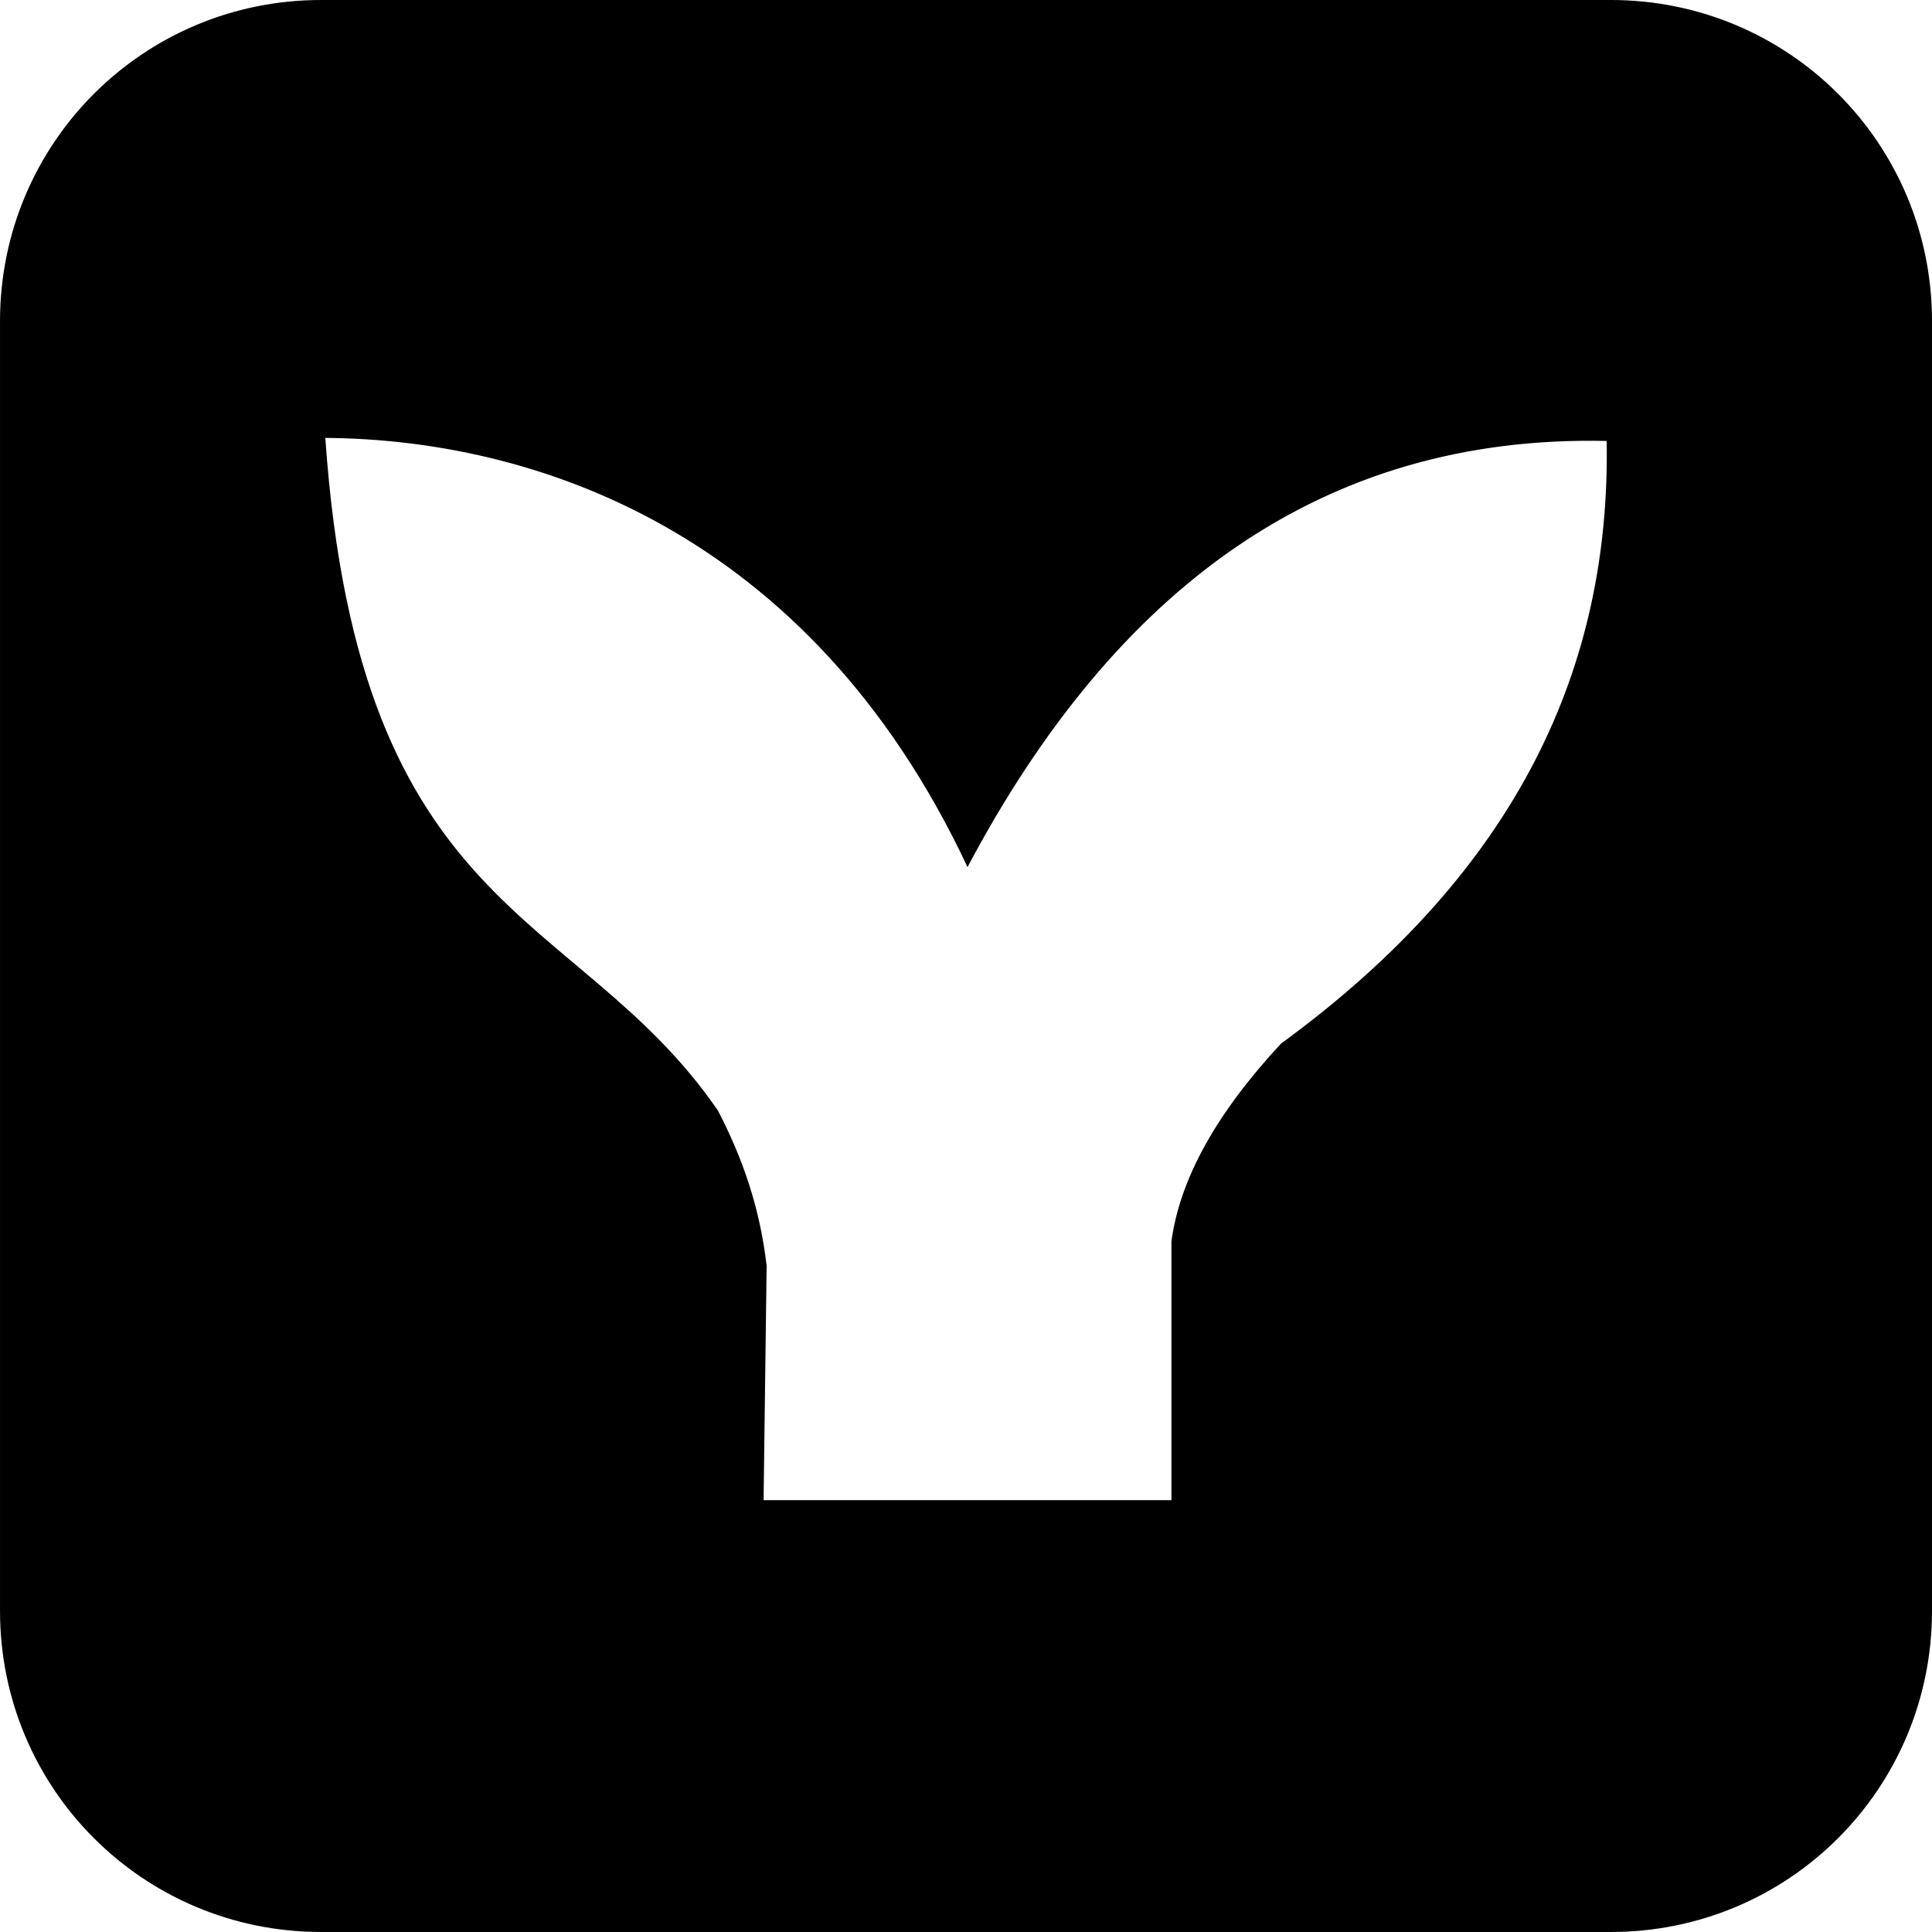 <?xml version="1.0" encoding="UTF-8" standalone="no"?>
<!-- Created with Inkscape (http://www.inkscape.org/) -->

<svg
   width="121.316mm"
   height="121.316mm"
   viewBox="0 0 121.316 121.316"
   version="1.1"
   id="svg1"
   xml:space="preserve"
   inkscape:version="1.3 (0e150ed6c4, 2023-07-21)"
   sodipodi:docname="mermaidjs.svg"
   xmlns:inkscape="http://www.inkscape.org/namespaces/inkscape"
   xmlns:sodipodi="http://sodipodi.sourceforge.net/DTD/sodipodi-0.dtd"
   xmlns="http://www.w3.org/2000/svg"
   xmlns:svg="http://www.w3.org/2000/svg"><sodipodi:namedview
     id="namedview1"
     pagecolor="#ffffff"
     bordercolor="#000000"
     borderopacity="0.25"
     inkscape:showpageshadow="2"
     inkscape:pageopacity="0.0"
     inkscape:pagecheckerboard="0"
     inkscape:deskcolor="#d1d1d1"
     inkscape:document-units="mm"
     inkscape:zoom="1.3843855"
     inkscape:cx="221.39787"
     inkscape:cy="170.11157"
     inkscape:window-width="1920"
     inkscape:window-height="991"
     inkscape:window-x="-9"
     inkscape:window-y="-9"
     inkscape:window-maximized="1"
     inkscape:current-layer="layer1" /><defs
     id="defs1"><inkscape:path-effect
       effect="powerclip"
       id="path-effect4"
       is_visible="true"
       lpeversion="1"
       inverse="true"
       flatten="false"
       hide_clip="false"
       message="Use fill-rule evenodd on &lt;b&gt;fill and stroke&lt;/b&gt; dialog if no flatten result after convert clip to paths." /><inkscape:path-effect
       effect="bspline"
       id="path-effect3"
       is_visible="true"
       lpeversion="1.3"
       weight="33.333"
       steps="2"
       helper_size="0"
       apply_no_weight="true"
       apply_with_weight="true"
       only_selected="false"
       uniform="false" /><inkscape:path-effect
       effect="bspline"
       id="path-effect2"
       is_visible="true"
       lpeversion="1.3"
       weight="33.333"
       steps="2"
       helper_size="0"
       apply_no_weight="true"
       apply_with_weight="true"
       only_selected="false"
       uniform="false" /><inkscape:path-effect
       effect="bspline"
       id="path-effect1"
       is_visible="true"
       lpeversion="1.3"
       weight="33.333"
       steps="2"
       helper_size="0"
       apply_no_weight="true"
       apply_with_weight="true"
       only_selected="false"
       uniform="false" /><clipPath
       clipPathUnits="userSpaceOnUse"
       id="clipPath4"><path
         style="display:none;stroke:#000000;stroke-width:0.337;stroke-linecap:round"
         d="m 64.407,115.245 c 12.815,0.085 30.301,5.586 40.326,26.948 9.243,-17.433 22.232,-27.154 40.135,-26.757 0.24,14.025 -5.418,26.871 -20.45,37.842 -4.085,4.397 -6.363,8.536 -6.88,12.423 v 16.245 H 91.929 l 0.191,-14.716 c -0.442,-3.826 -1.601,-6.936 -3.058,-9.747 -8.848,-12.865 -22.542,-11.927 -24.654,-42.237 z"
         id="path4"
         sodipodi:nodetypes="cccccccccc" /><path
         id="lpe_path-effect4"
         style="stroke:#000000;stroke-width:0.337;stroke-linecap:round"
         class="powerclip"
         d="M 38.98,82.747 H 170.296 V 214.062 H 38.98 Z m 25.427,32.499 c 2.112,30.31 15.807,29.373 24.654,42.237 1.457,2.811 2.616,5.921 3.058,9.747 l -0.191,14.716 h 25.61 v -16.245 c 0.518,-3.887 2.795,-8.026 6.88,-12.423 15.032,-10.971 20.689,-23.817 20.45,-37.842 -17.904,-0.398 -30.892,9.324 -40.135,26.757 C 94.708,120.831 77.222,115.33 64.407,115.245 Z" /></clipPath></defs><g
     inkscape:label="Layer 1"
     inkscape:groupmode="layer"
     id="layer1"
     transform="translate(-43.98,-87.747)"><path
       style="stroke:currentColor;stroke-width:0.337;stroke-linecap:round;fill:currentColor"
       id="rect1"
       width="120.979"
       height="120.979"
       x="44.149"
       y="87.915"
       rx="20"
       clip-path="url(#clipPath4)"
       inkscape:path-effect="#path-effect4"
       sodipodi:type="rect"
       d="m 64.149,87.915 h 80.979 c 11.08,0 20,8.92 20,20 v 80.979 c 0,11.08 -8.92,20 -20,20 H 64.149 c -11.08,0 -20,-8.92 -20,-20 v -80.979 c 0,-11.08 8.92,-20 20,-20 z" /></g></svg>
